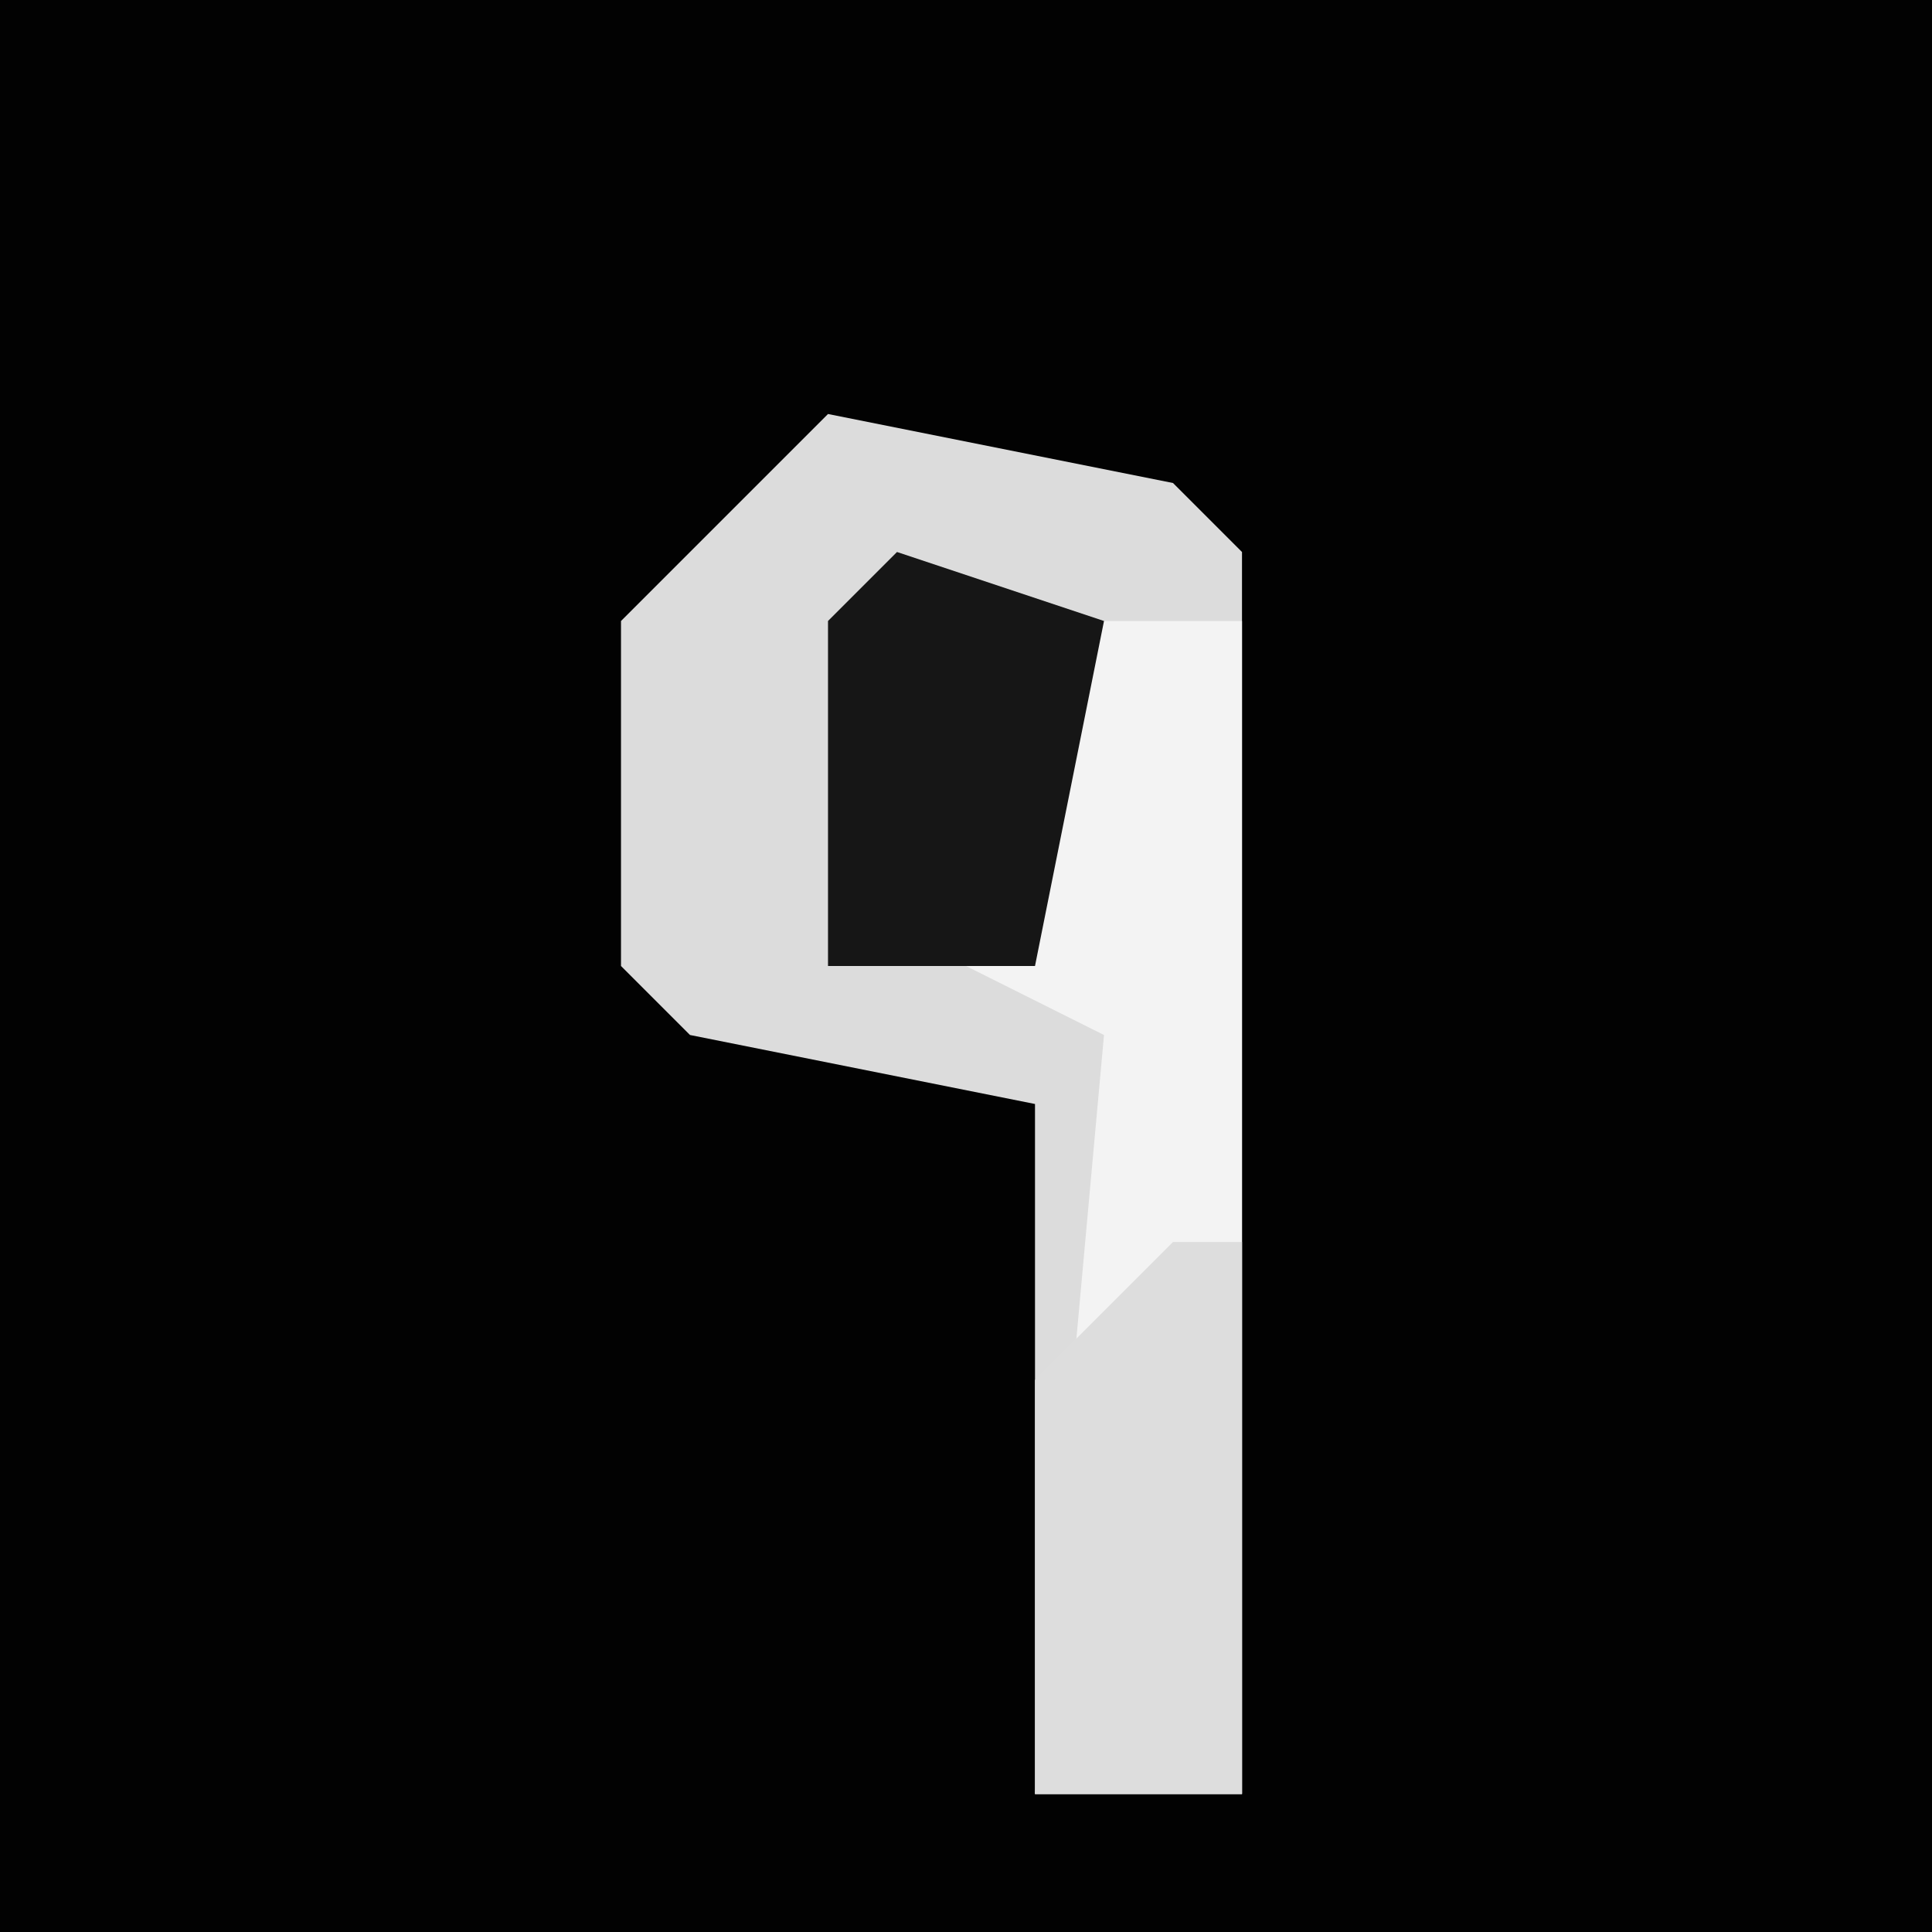 <?xml version="1.0" encoding="UTF-8"?>
<svg version="1.1" xmlns="http://www.w3.org/2000/svg" width="28" height="28">
<path d="M0,0 L28,0 L28,28 L0,28 Z " fill="#020202" transform="translate(0,0)"/>
<path d="M0,0 L5,1 L6,2 L6,20 L3,20 L3,10 L-2,9 L-3,8 L-3,3 Z " fill="#DCDCDC" transform="translate(12,6)"/>
<path d="M0,0 L2,0 L2,17 L-1,17 L0,6 L-2,5 Z " fill="#F3F3F3" transform="translate(16,9)"/>
<path d="M0,0 L1,0 L1,8 L-2,8 L-2,2 Z " fill="#DDDDDD" transform="translate(17,18)"/>
<path d="M0,0 L3,1 L2,6 L-1,6 L-1,1 Z " fill="#161616" transform="translate(13,8)"/>
</svg>

